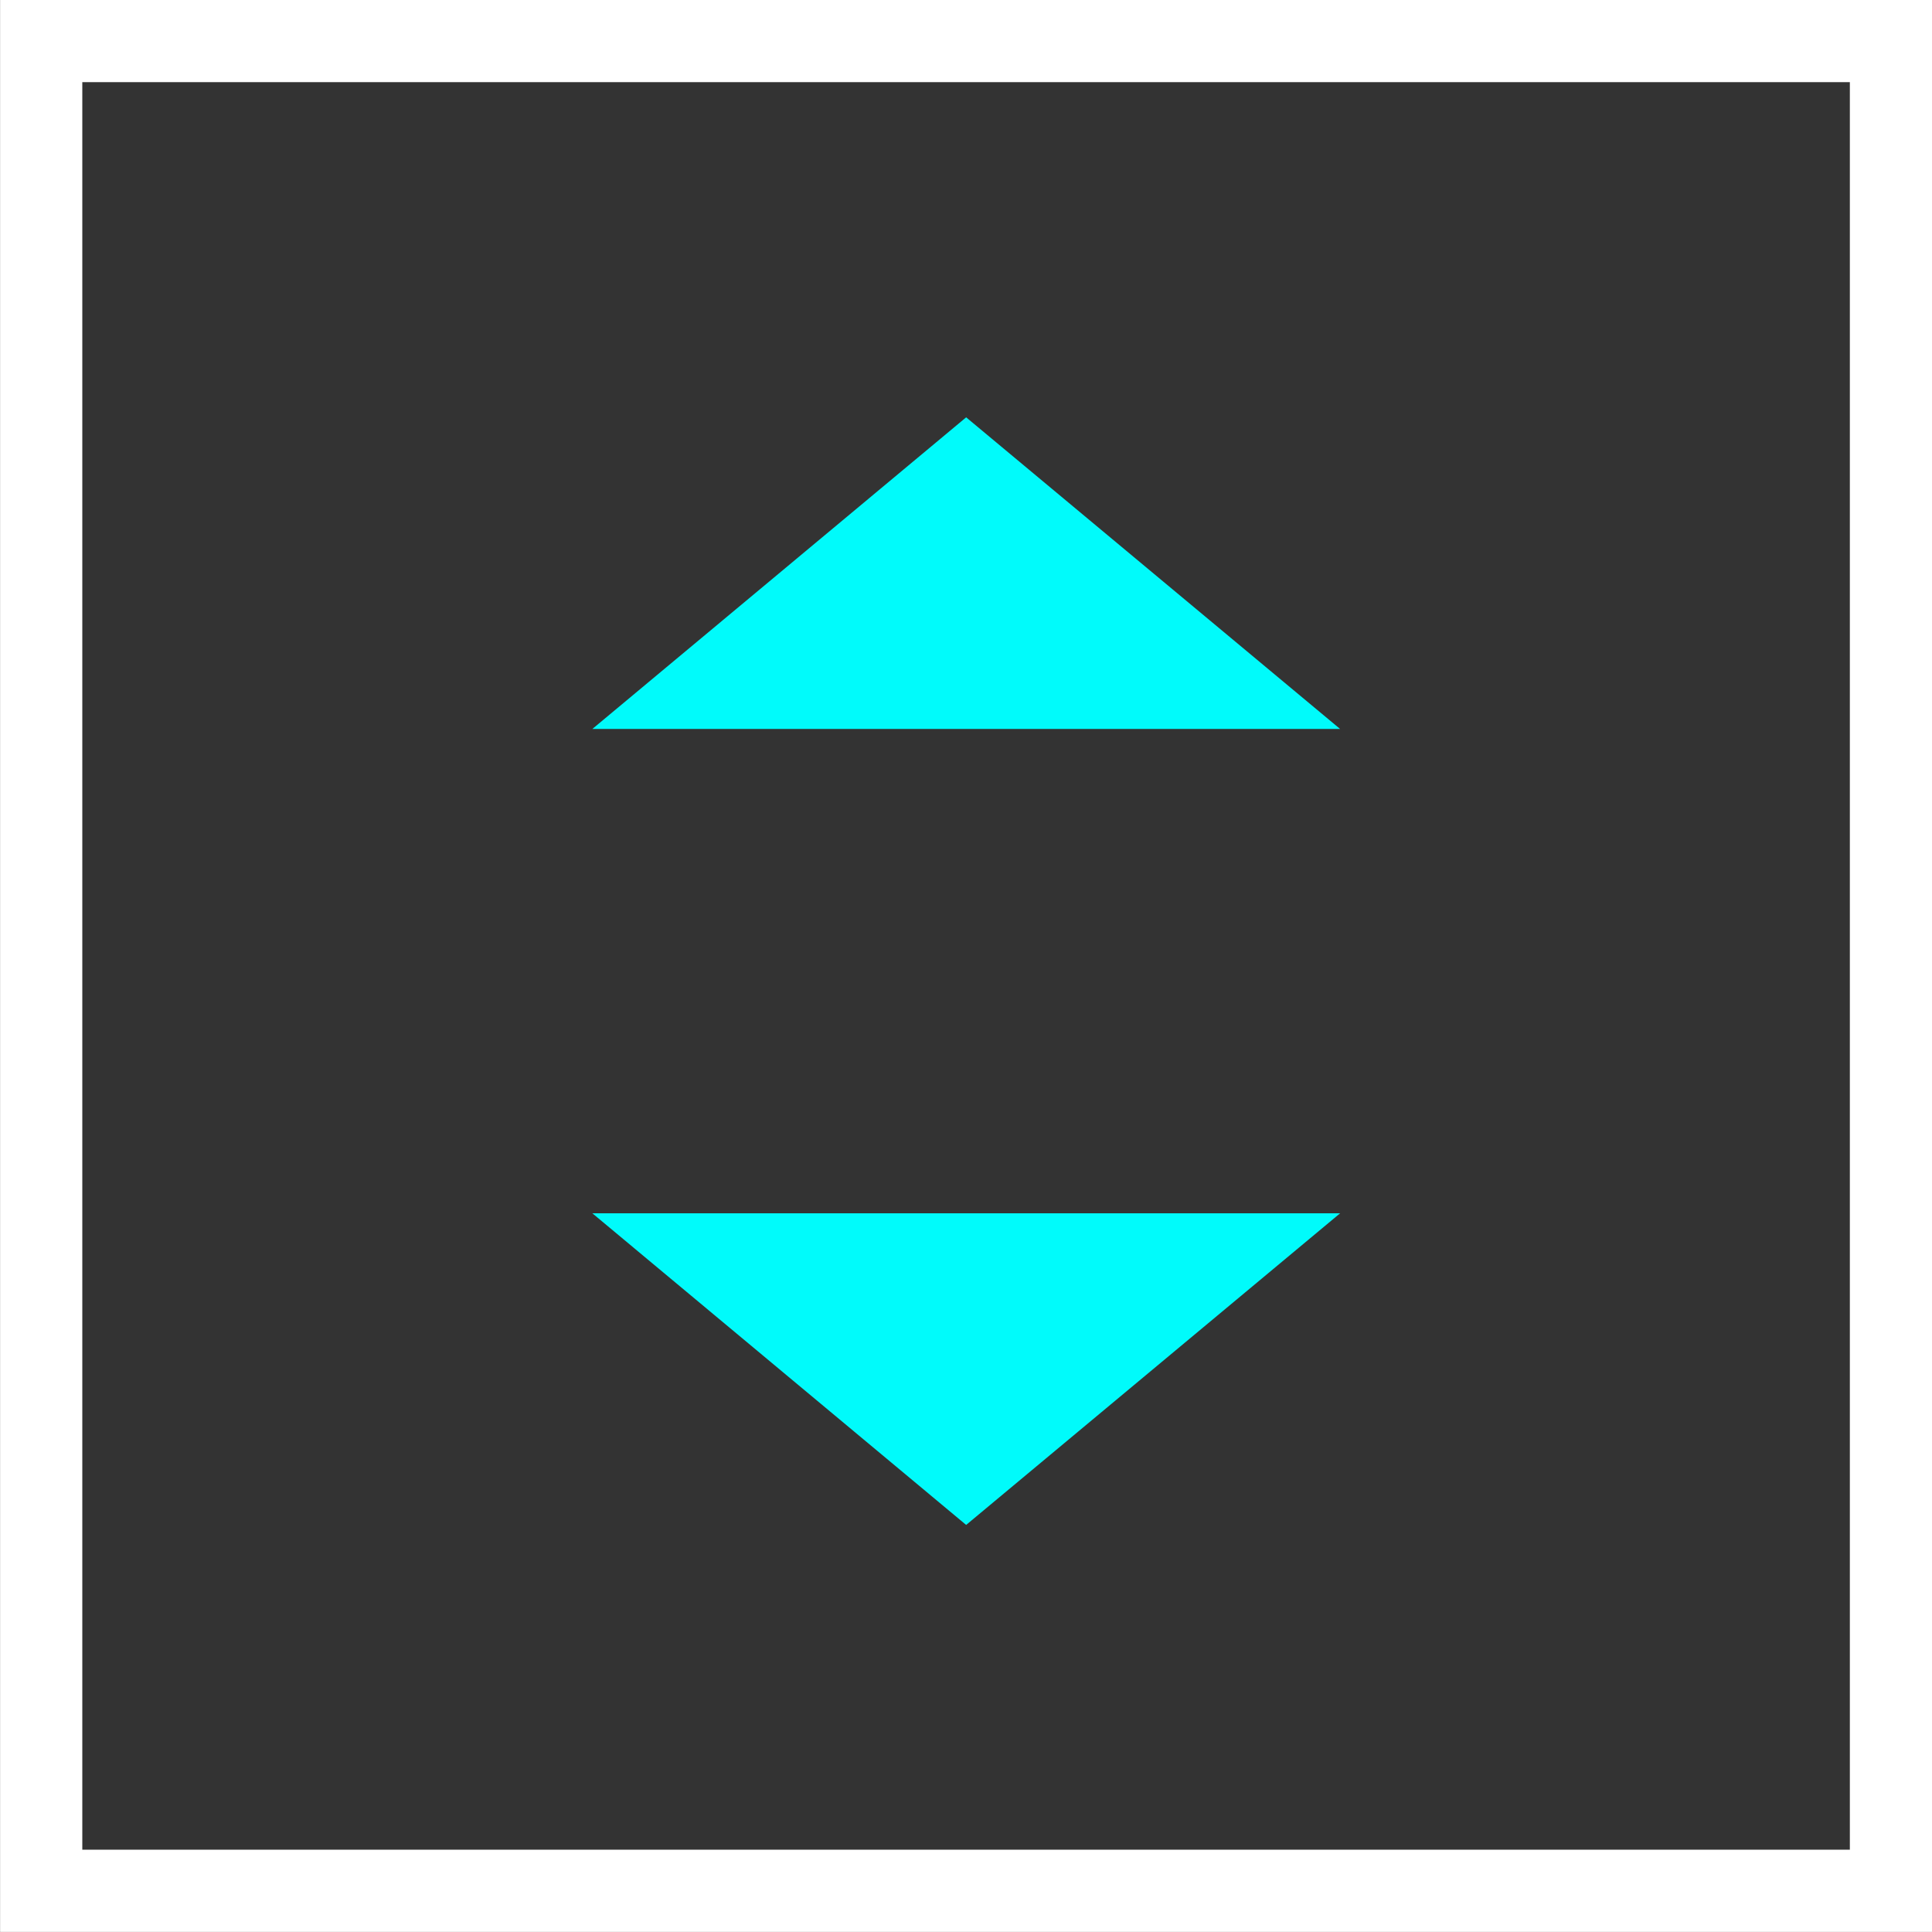 <?xml version="1.0" encoding="UTF-8" standalone="no"?>
<!-- Created with Inkscape (http://www.inkscape.org/) -->

<svg
   xmlns:dc="http://purl.org/dc/elements/1.1/"
   xmlns:cc="http://creativecommons.org/ns#"
   xmlns:rdf="http://www.w3.org/1999/02/22-rdf-syntax-ns#"
   xmlns:svg="http://www.w3.org/2000/svg"
   xmlns="http://www.w3.org/2000/svg"
   xmlns:sodipodi="http://sodipodi.sourceforge.net/DTD/sodipodi-0.dtd"
   xmlns:inkscape="http://www.inkscape.org/namespaces/inkscape"
   width="12.43mm"
   height="12.43mm"
   viewBox="0 0 12.43 12.43"
   version="1.1"
   id="svg2290"
   inkscape:version="0.92.2 (5c3e80d, 2017-08-06)"
   sodipodi:docname="0_square_indicator_1_white.svg">
  <rect x="0" y="0" width="12.43" height="12.43" fill="#333333" stroke="none"/>
  <defs
     id="defs2284" />
  <sodipodi:namedview
     id="base"
     pagecolor="#ffffff"
     bordercolor="#666666"
     borderopacity="1.0"
     inkscape:pageopacity="0.0"
     inkscape:pageshadow="2"
     inkscape:zoom="0.35"
     inkscape:cx="-1039.3674"
     inkscape:cy="-953.6531"
     inkscape:document-units="mm"
     inkscape:current-layer="layer1"
     showgrid="false"
     fit-margin-top="0"
     fit-margin-left="0"
     fit-margin-right="0"
     fit-margin-bottom="0"
     inkscape:window-width="1827"
     inkscape:window-height="1051"
     inkscape:window-x="84"
     inkscape:window-y="-9"
     inkscape:window-maximized="1" />
  <g
     inkscape:label="Layer 1"
     inkscape:groupmode="layer"
     id="layer1"
     transform="translate(-247.785,115.917)">
    <rect
       style="fill:none;fill-opacity:1;stroke:#ffffff;stroke-width:0.529;stroke-miterlimit:4;stroke-dasharray:none;stroke-opacity:1"
       id="rect4569-2"
       width="11.901"
       height="11.901"
       x="248.05"
       y="-115.653" />
    <path
       style="fill:#00fbfb;fill-opacity:1;fill-rule:evenodd;stroke:none;stroke-width:0.281px;stroke-linecap:butt;stroke-linejoin:miter;stroke-opacity:1"
       d="m 256.407,-111.227 h -4.811 l 2.405,-2.005 z"
       id="path4618-5"
       inkscape:connector-curvature="0"
       sodipodi:nodetypes="cccc" />
    <path
       style="fill:#00fbfb;fill-opacity:1;fill-rule:evenodd;stroke:none;stroke-width:0.281px;stroke-linecap:butt;stroke-linejoin:miter;stroke-opacity:1"
       d="M 256.407,-108.111 H 251.596 l 2.405,2.005 z"
       id="path4618-8-1"
       inkscape:connector-curvature="0"
       sodipodi:nodetypes="cccc" />
  </g>
</svg>

